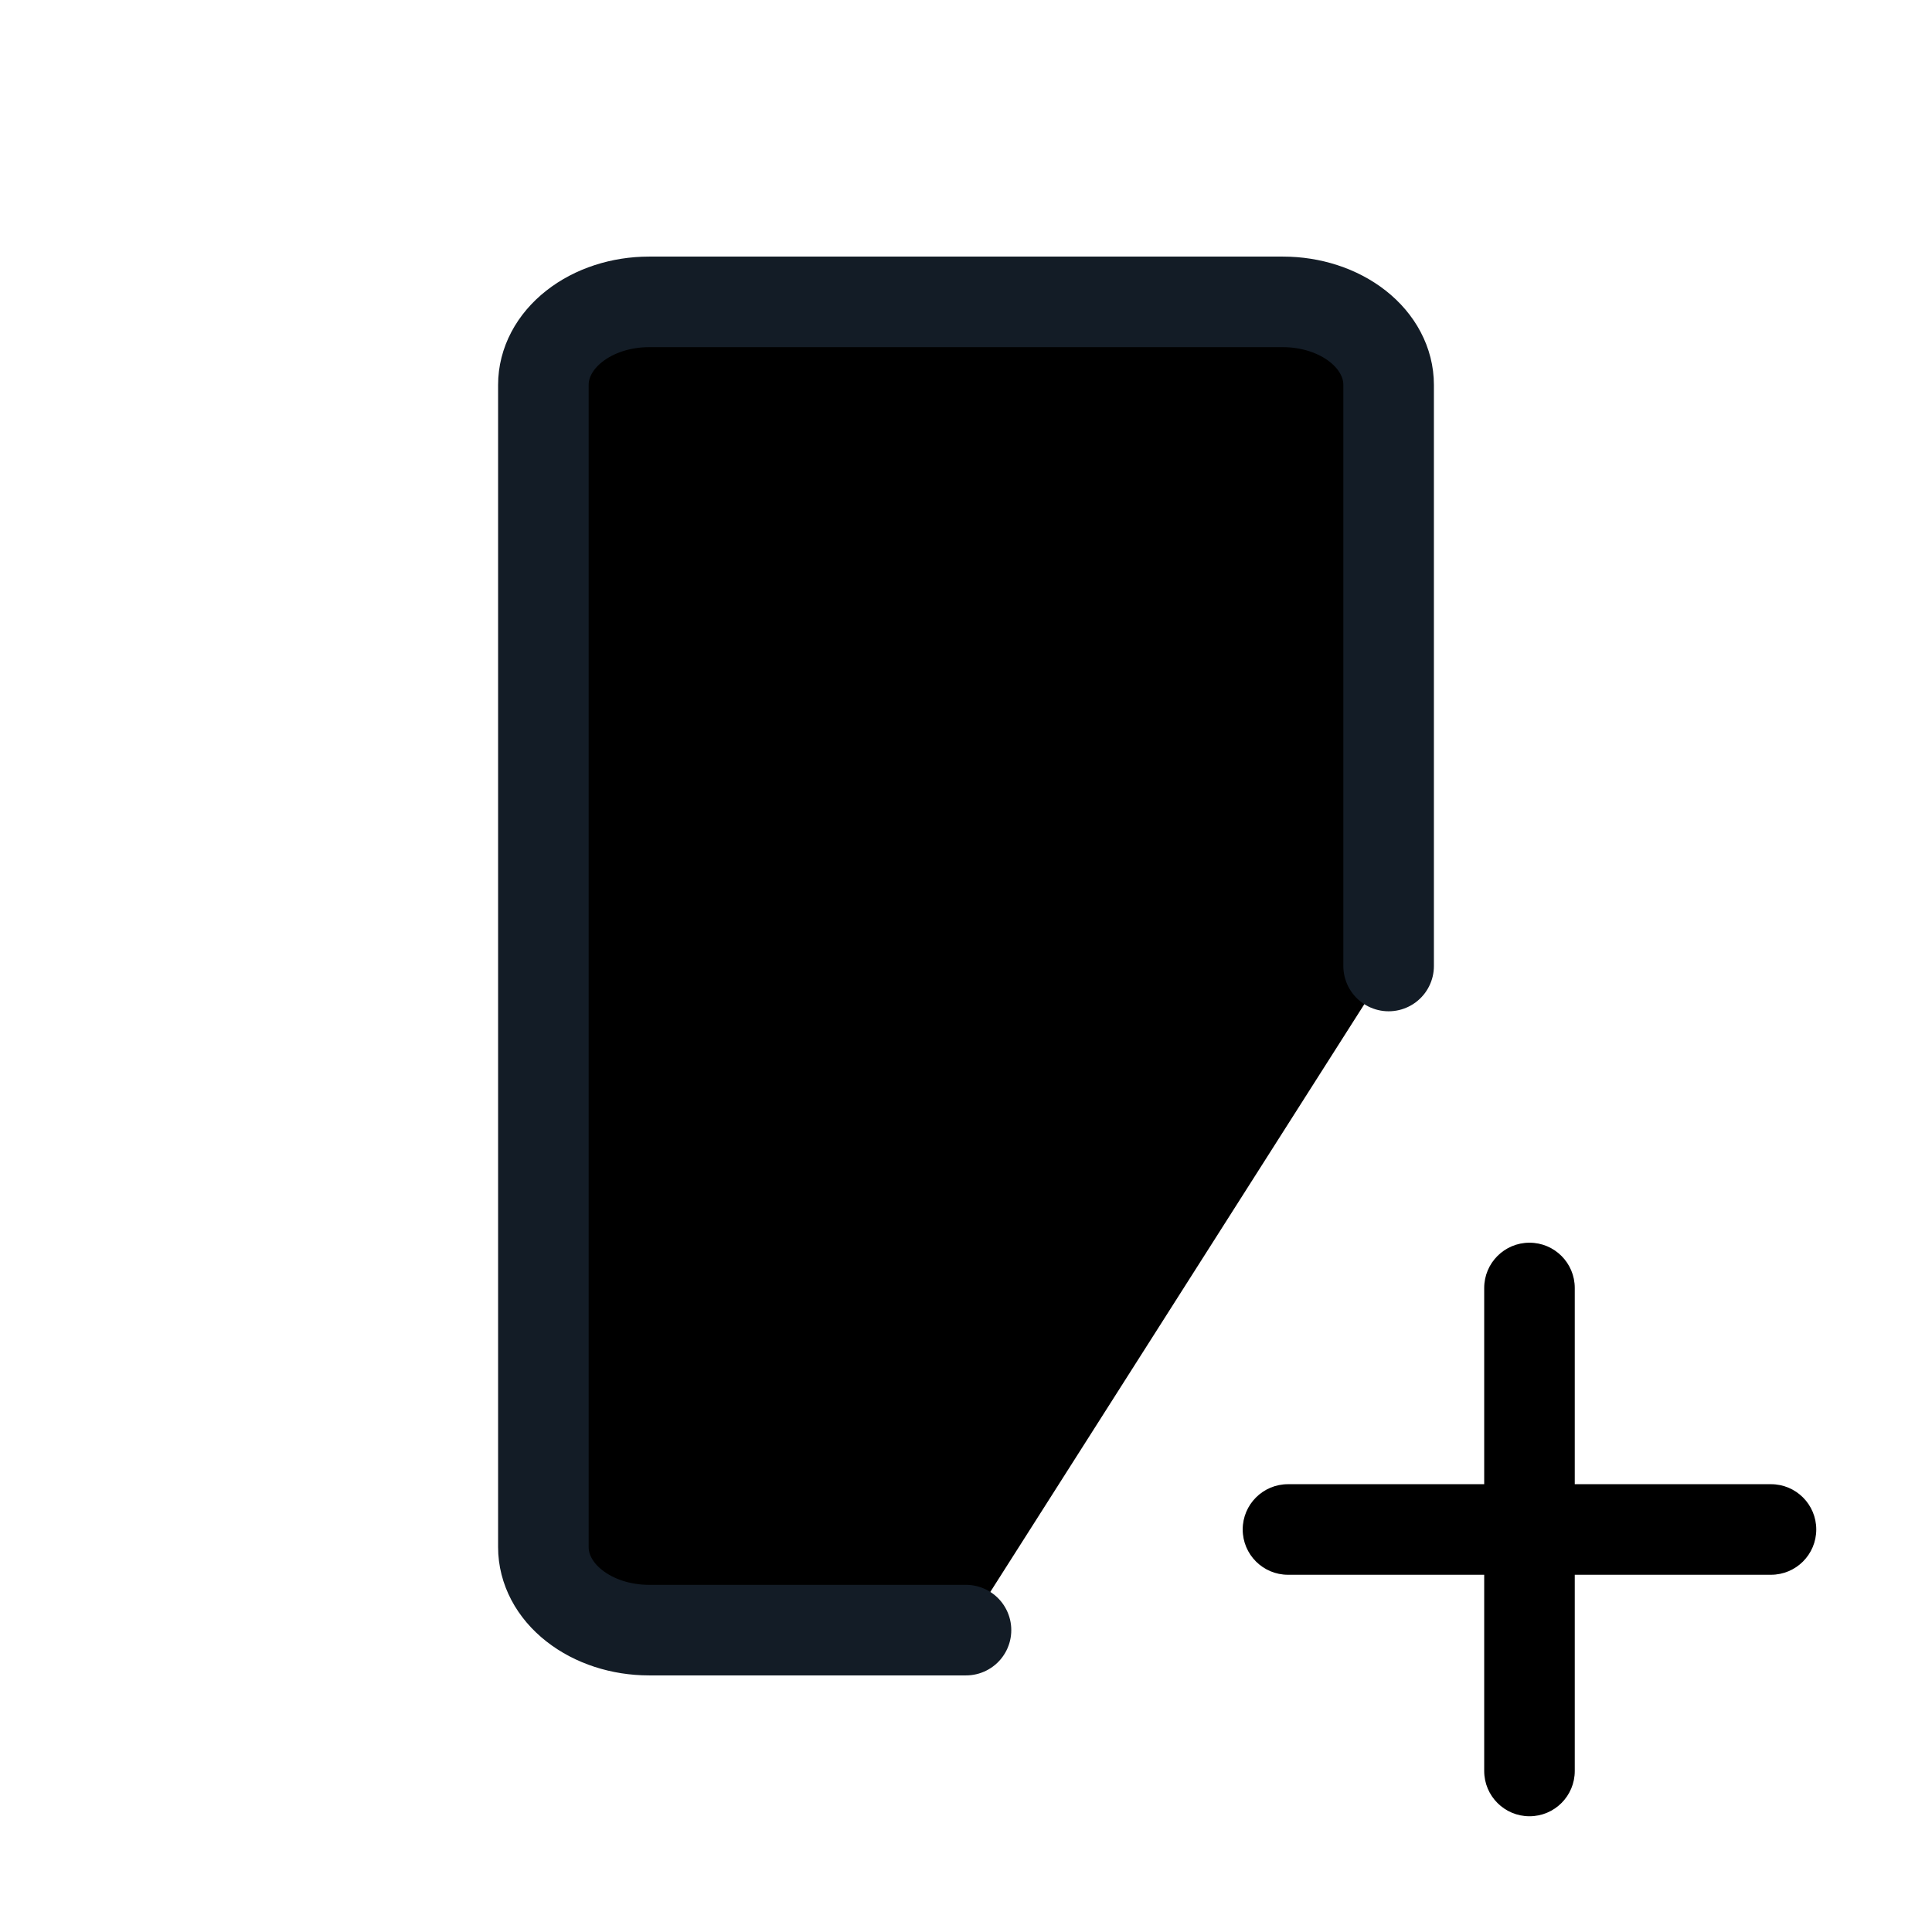 <svg viewBox="0 0 32 32" xmlns="http://www.w3.org/2000/svg">
  <g clip-path="url(#clip0_6894_992)">
    <path
      d="M23 16V6.375C23 6.01 22.816 5.661 22.488 5.403C22.159 5.145 21.714 5 21.25 5H10.75C10.286 5 9.841 5.145 9.513 5.403C9.184 5.661 9 6.01 9 6.375V25.625C9 25.99 9.184 26.34 9.513 26.597C9.841 26.855 10.286 27 10.75 27H16"
      stroke="#131C26"
      stroke-width="1.5"
      stroke-linecap="round"
      stroke-linejoin="round"
    />
    <path
      d="M20.583 25.333C20.583 24.919 20.919 24.583 21.333 24.583H29.333C29.748 24.583 30.083 24.919 30.083 25.333C30.083 25.747 29.748 26.083 29.333 26.083H21.333C20.919 26.083 20.583 25.747 20.583 25.333Z"
    />
    <path
      d="M25.333 20.583C25.748 20.583 26.083 20.919 26.083 21.333V29.333C26.083 29.747 25.748 30.083 25.333 30.083C24.919 30.083 24.583 29.747 24.583 29.333V21.333C24.583 20.919 24.919 20.583 25.333 20.583Z"
    />
  </g>
  <defs>
    <clipPath id="clip0_6894_992">
      <rect width="32" height="32" />
    </clipPath>
  </defs>
</svg>
